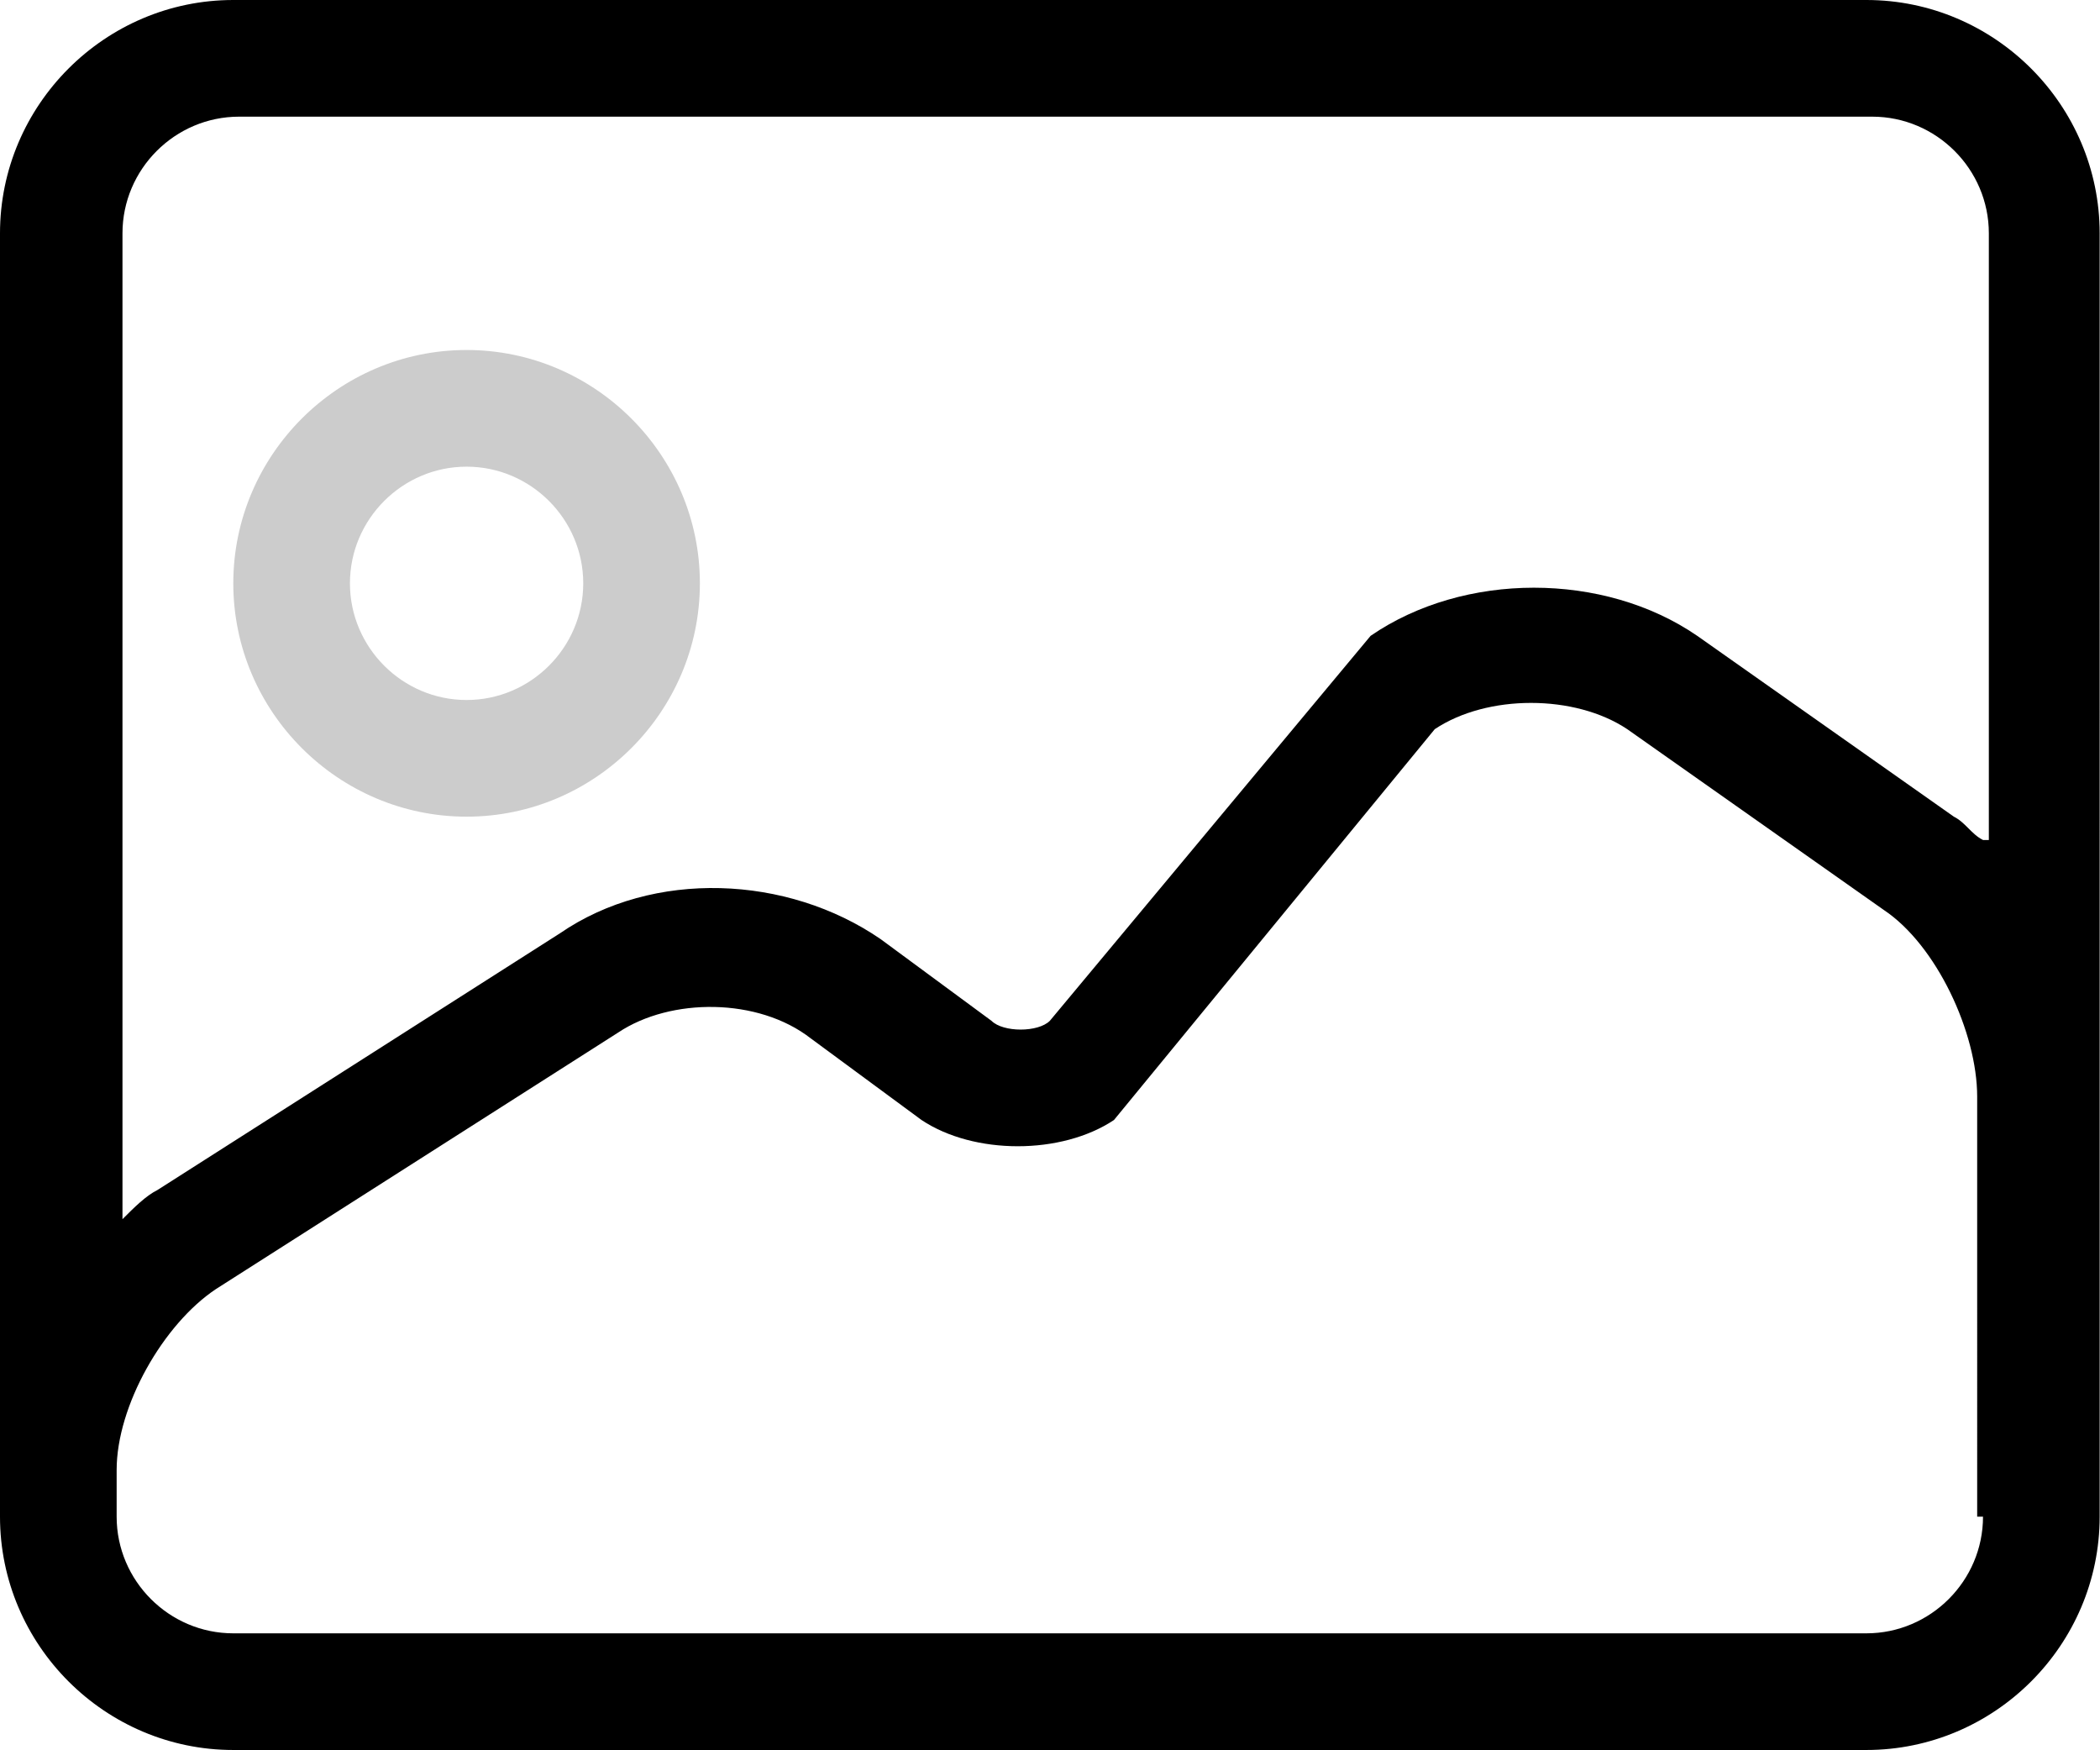 <?xml version="1.0" standalone="no"?><!DOCTYPE svg PUBLIC "-//W3C//DTD SVG 1.1//EN" "http://www.w3.org/Graphics/SVG/1.1/DTD/svg11.dtd"><svg t="1552466941853" class="icon" style="" viewBox="0 0 1229 1024" version="1.1" xmlns="http://www.w3.org/2000/svg" p-id="3313" xmlns:xlink="http://www.w3.org/1999/xlink" width="240.039" height="200"><defs><style type="text/css"></style></defs><path d="M1092.267 0 136.533 0C61.44 0 0 61.44 0 136.533l0 750.933c0 75.093 61.44 136.533 136.533 136.533l955.733 0c75.093 0 136.533-61.44 136.533-136.533L1228.8 136.533C1228.8 61.44 1167.36 0 1092.267 0zM1160.533 887.467c0 37.547-30.72 68.267-68.267 68.267L136.533 955.733c-37.547 0-68.267-30.72-68.267-68.267l0-27.307c0-37.547 27.307-85.333 58.027-105.813l235.52-150.187c30.72-20.48 81.92-20.48 112.64 3.413l64.853 47.787c30.72 20.48 81.92 20.48 112.64 0l187.733-228.693c30.72-20.48 81.92-20.48 112.64 0l150.187 105.813c30.72 20.48 54.613 71.68 54.613 109.227L1157.12 887.467zM1160.533 491.52c-6.827-3.413-10.24-10.24-17.067-13.653l-150.187-105.813c-54.613-37.547-136.533-37.547-191.147 0L614.4 597.333c-6.827 6.827-27.307 6.827-34.133 0l-64.853-47.787c-54.613-37.547-133.12-40.96-187.733-3.413l-235.52 150.187c-6.827 3.413-13.653 10.24-20.48 17.067L71.68 136.533c0-37.547 30.72-68.267 68.267-68.267l955.733 0c37.547 0 68.267 30.72 68.267 68.267L1163.947 491.52z" p-id="3314"></path><path d="M273.067 204.8c-75.093 0-136.533 61.44-136.533 136.533 0 75.093 61.44 136.533 136.533 136.533s136.533-61.44 136.533-136.533C409.6 266.24 348.16 204.8 273.067 204.8zM273.067 409.6c-37.547 0-68.267-30.72-68.267-68.267s30.72-68.267 68.267-68.267 68.267 30.72 68.267 68.267S310.613 409.6 273.067 409.6z" fill="#cccccc" p-id="3315"></path></svg>